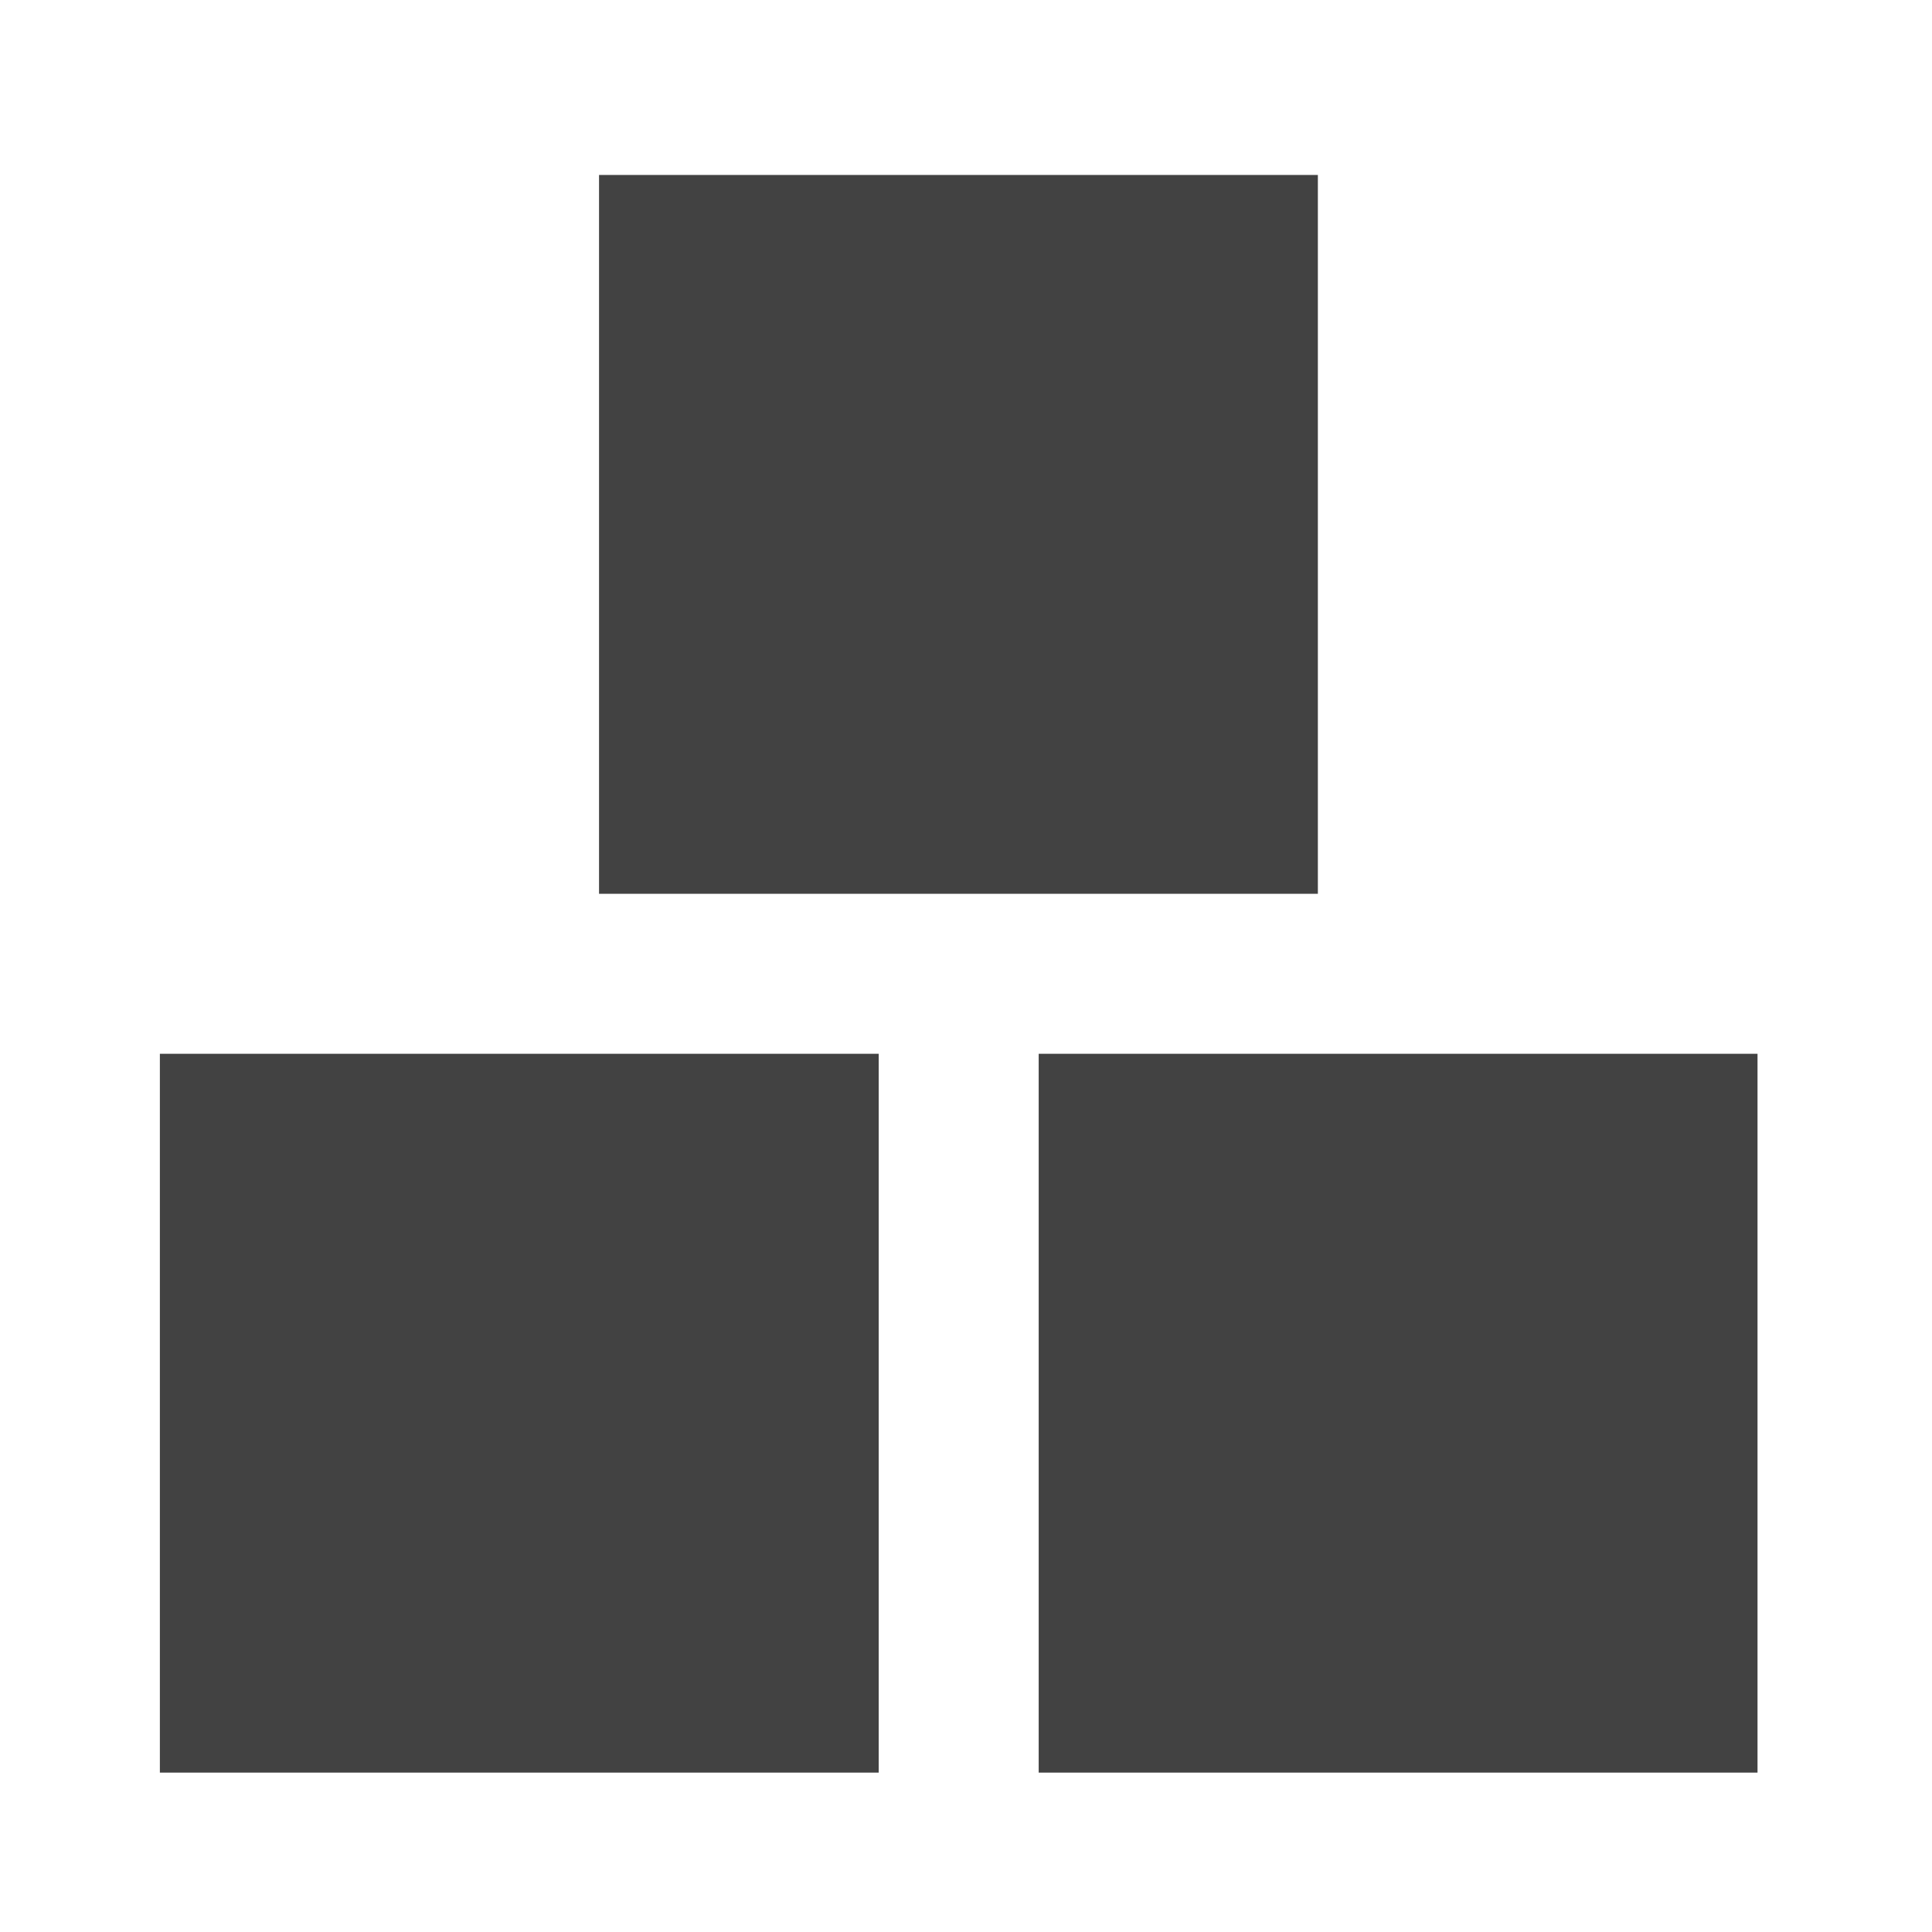 <?xml version="1.0" encoding="UTF-8"?>
<svg xmlns="http://www.w3.org/2000/svg" xmlns:xlink="http://www.w3.org/1999/xlink" width="16pt" height="16pt" viewBox="0 0 16 16" version="1.1">
<g id="surface1">
<path style=" stroke:none;fill-rule:nonzero;fill:rgb(25.882%,25.882%,25.882%);fill-opacity:1;" d="M 4.961 1.449 L 10.914 1.449 L 10.914 7.402 L 4.961 7.402 Z M 4.961 1.449 "/>
<path style=" stroke:none;fill-rule:nonzero;fill:rgb(25.882%,25.882%,25.882%);fill-opacity:1;" d="M 1.324 8.727 L 7.277 8.727 L 7.277 14.68 L 1.324 14.68 Z M 1.324 8.727 "/>
<path style=" stroke:none;fill-rule:nonzero;fill:rgb(25.882%,25.882%,25.882%);fill-opacity:1;" d="M 8.602 8.727 L 14.555 8.727 L 14.555 14.68 L 8.602 14.68 Z M 8.602 8.727 "/>
</g>
</svg>

